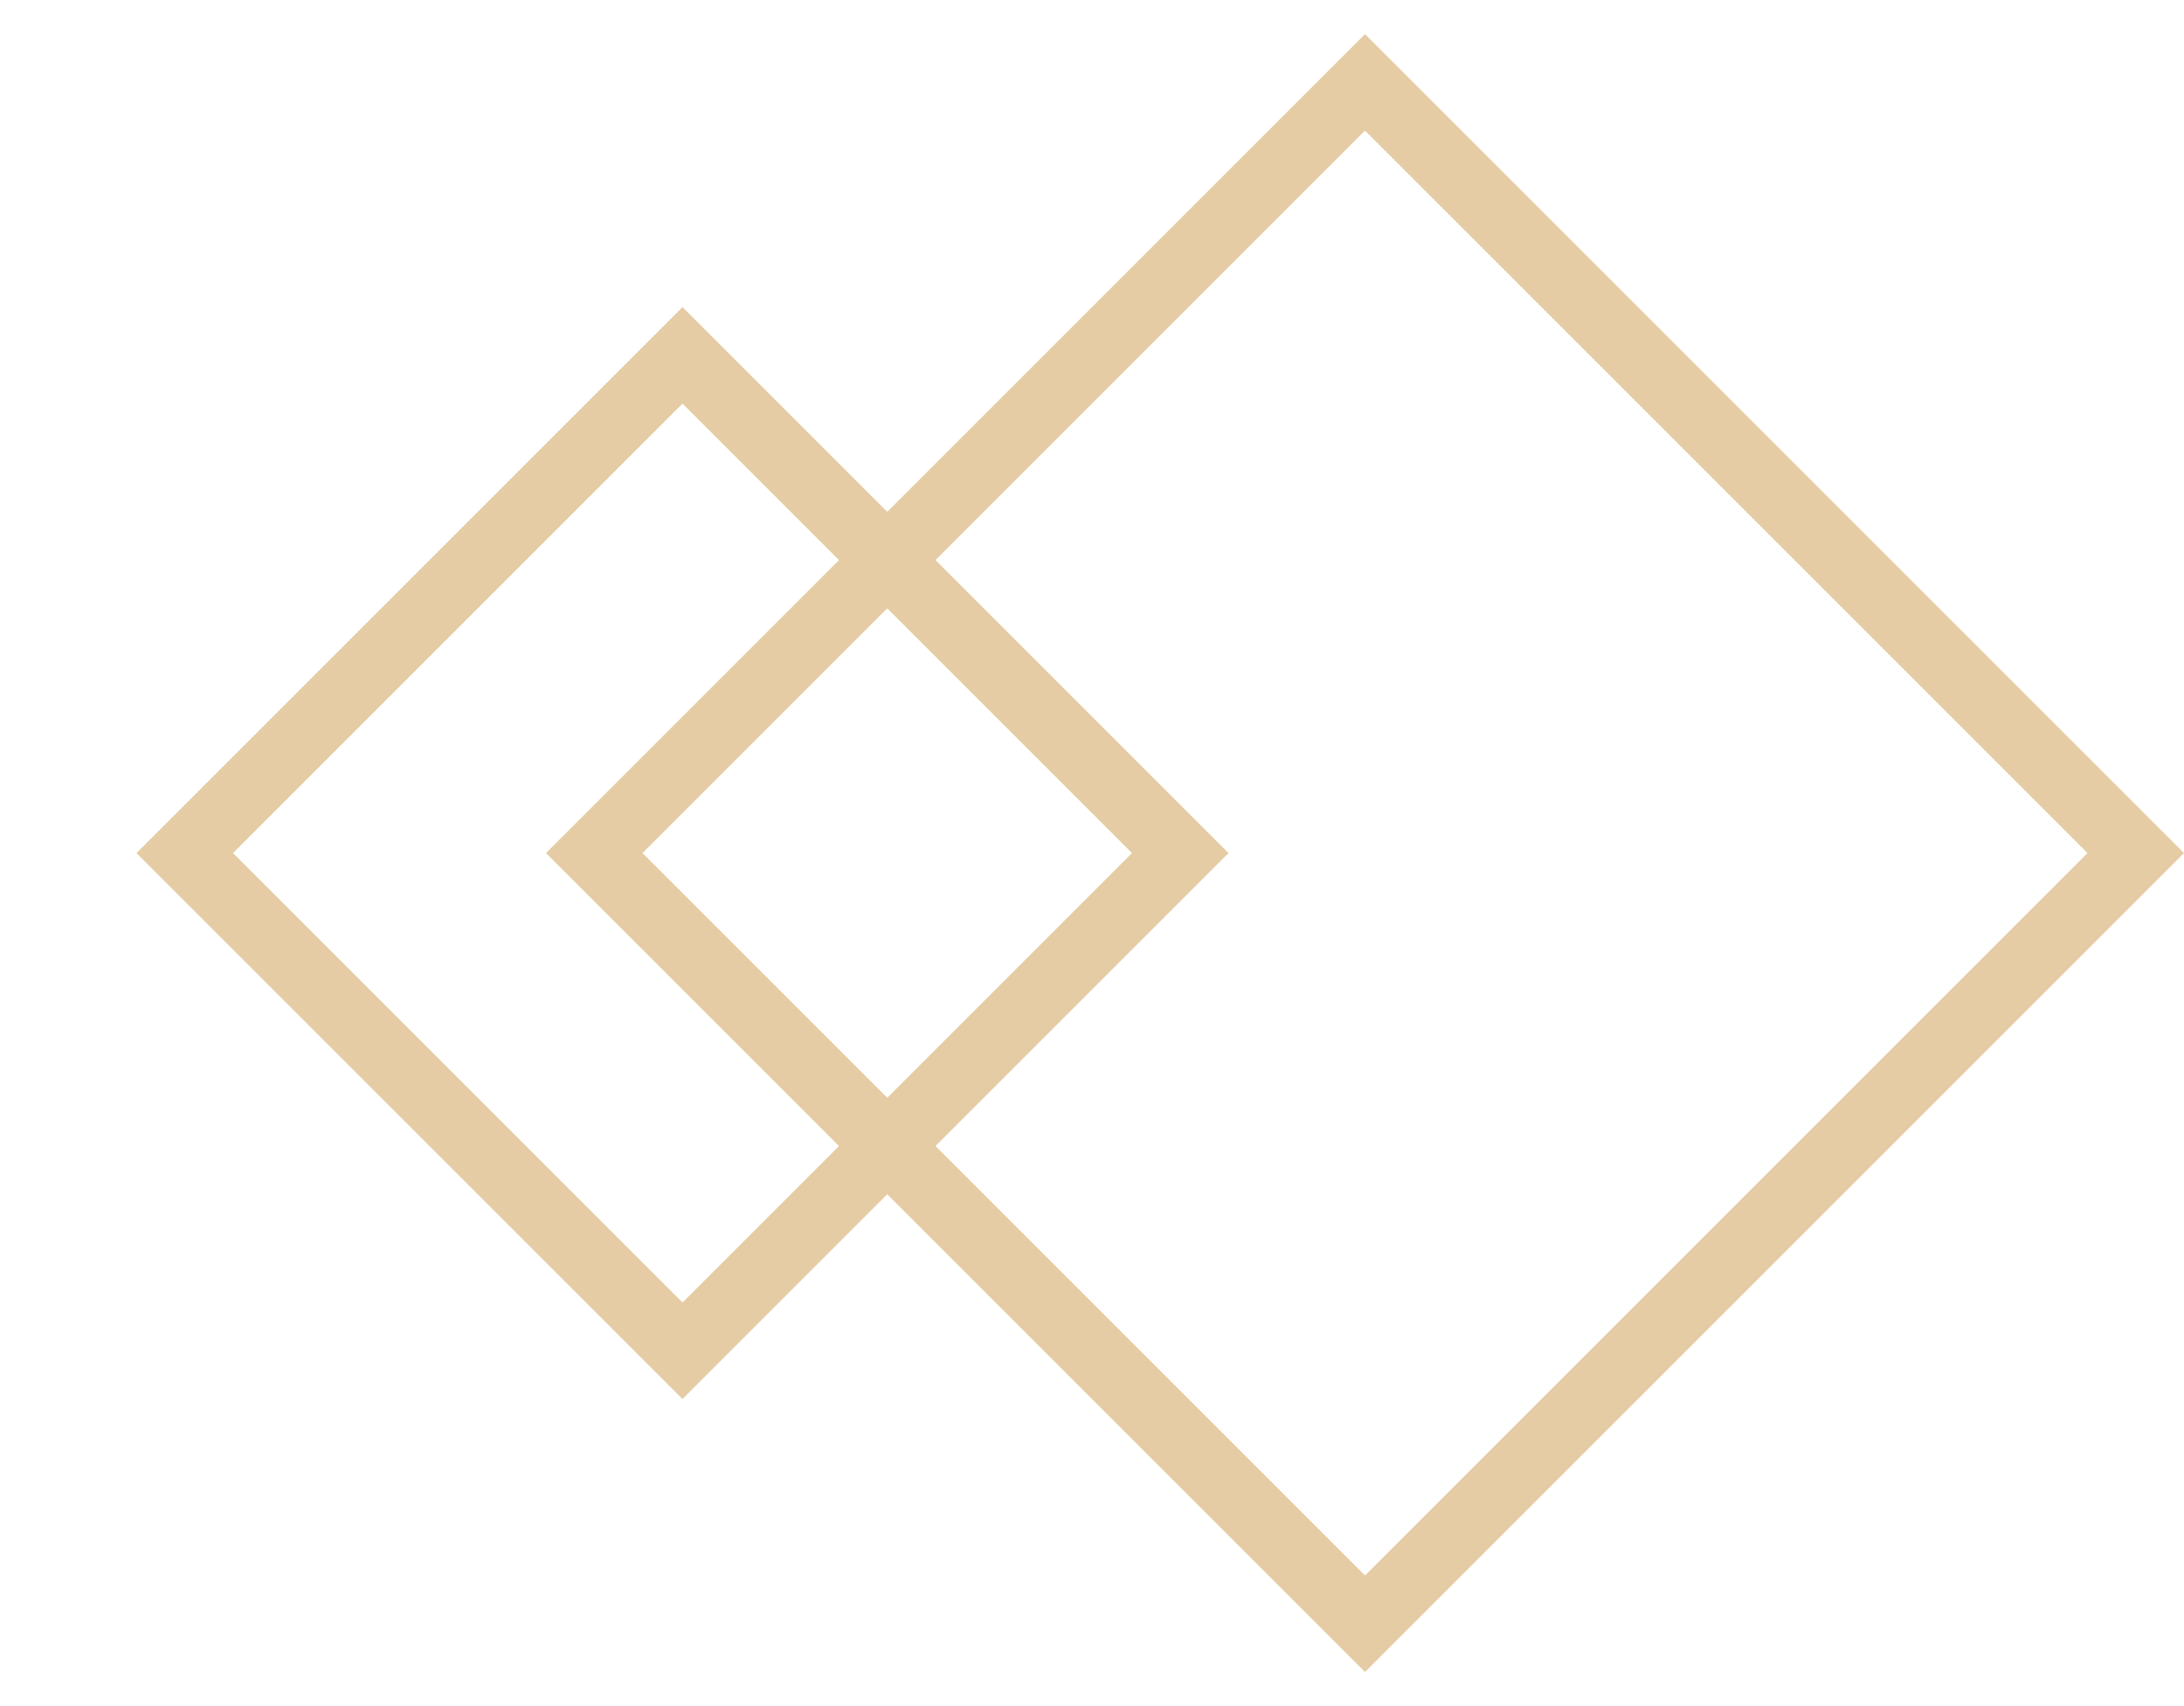 <svg width="32" height="25" viewBox="0 0 32 25" fill="none" xmlns="http://www.w3.org/2000/svg">
<path d="M31.293 12.5L20 23.793L8.707 12.5L20 1.207L31.293 12.5Z" stroke="#E5CCA4"/>
<path d="M17.293 12.5L10 19.793L2.707 12.5L10 5.207L17.293 12.5Z" stroke="#E5CCA4"/>
</svg>

